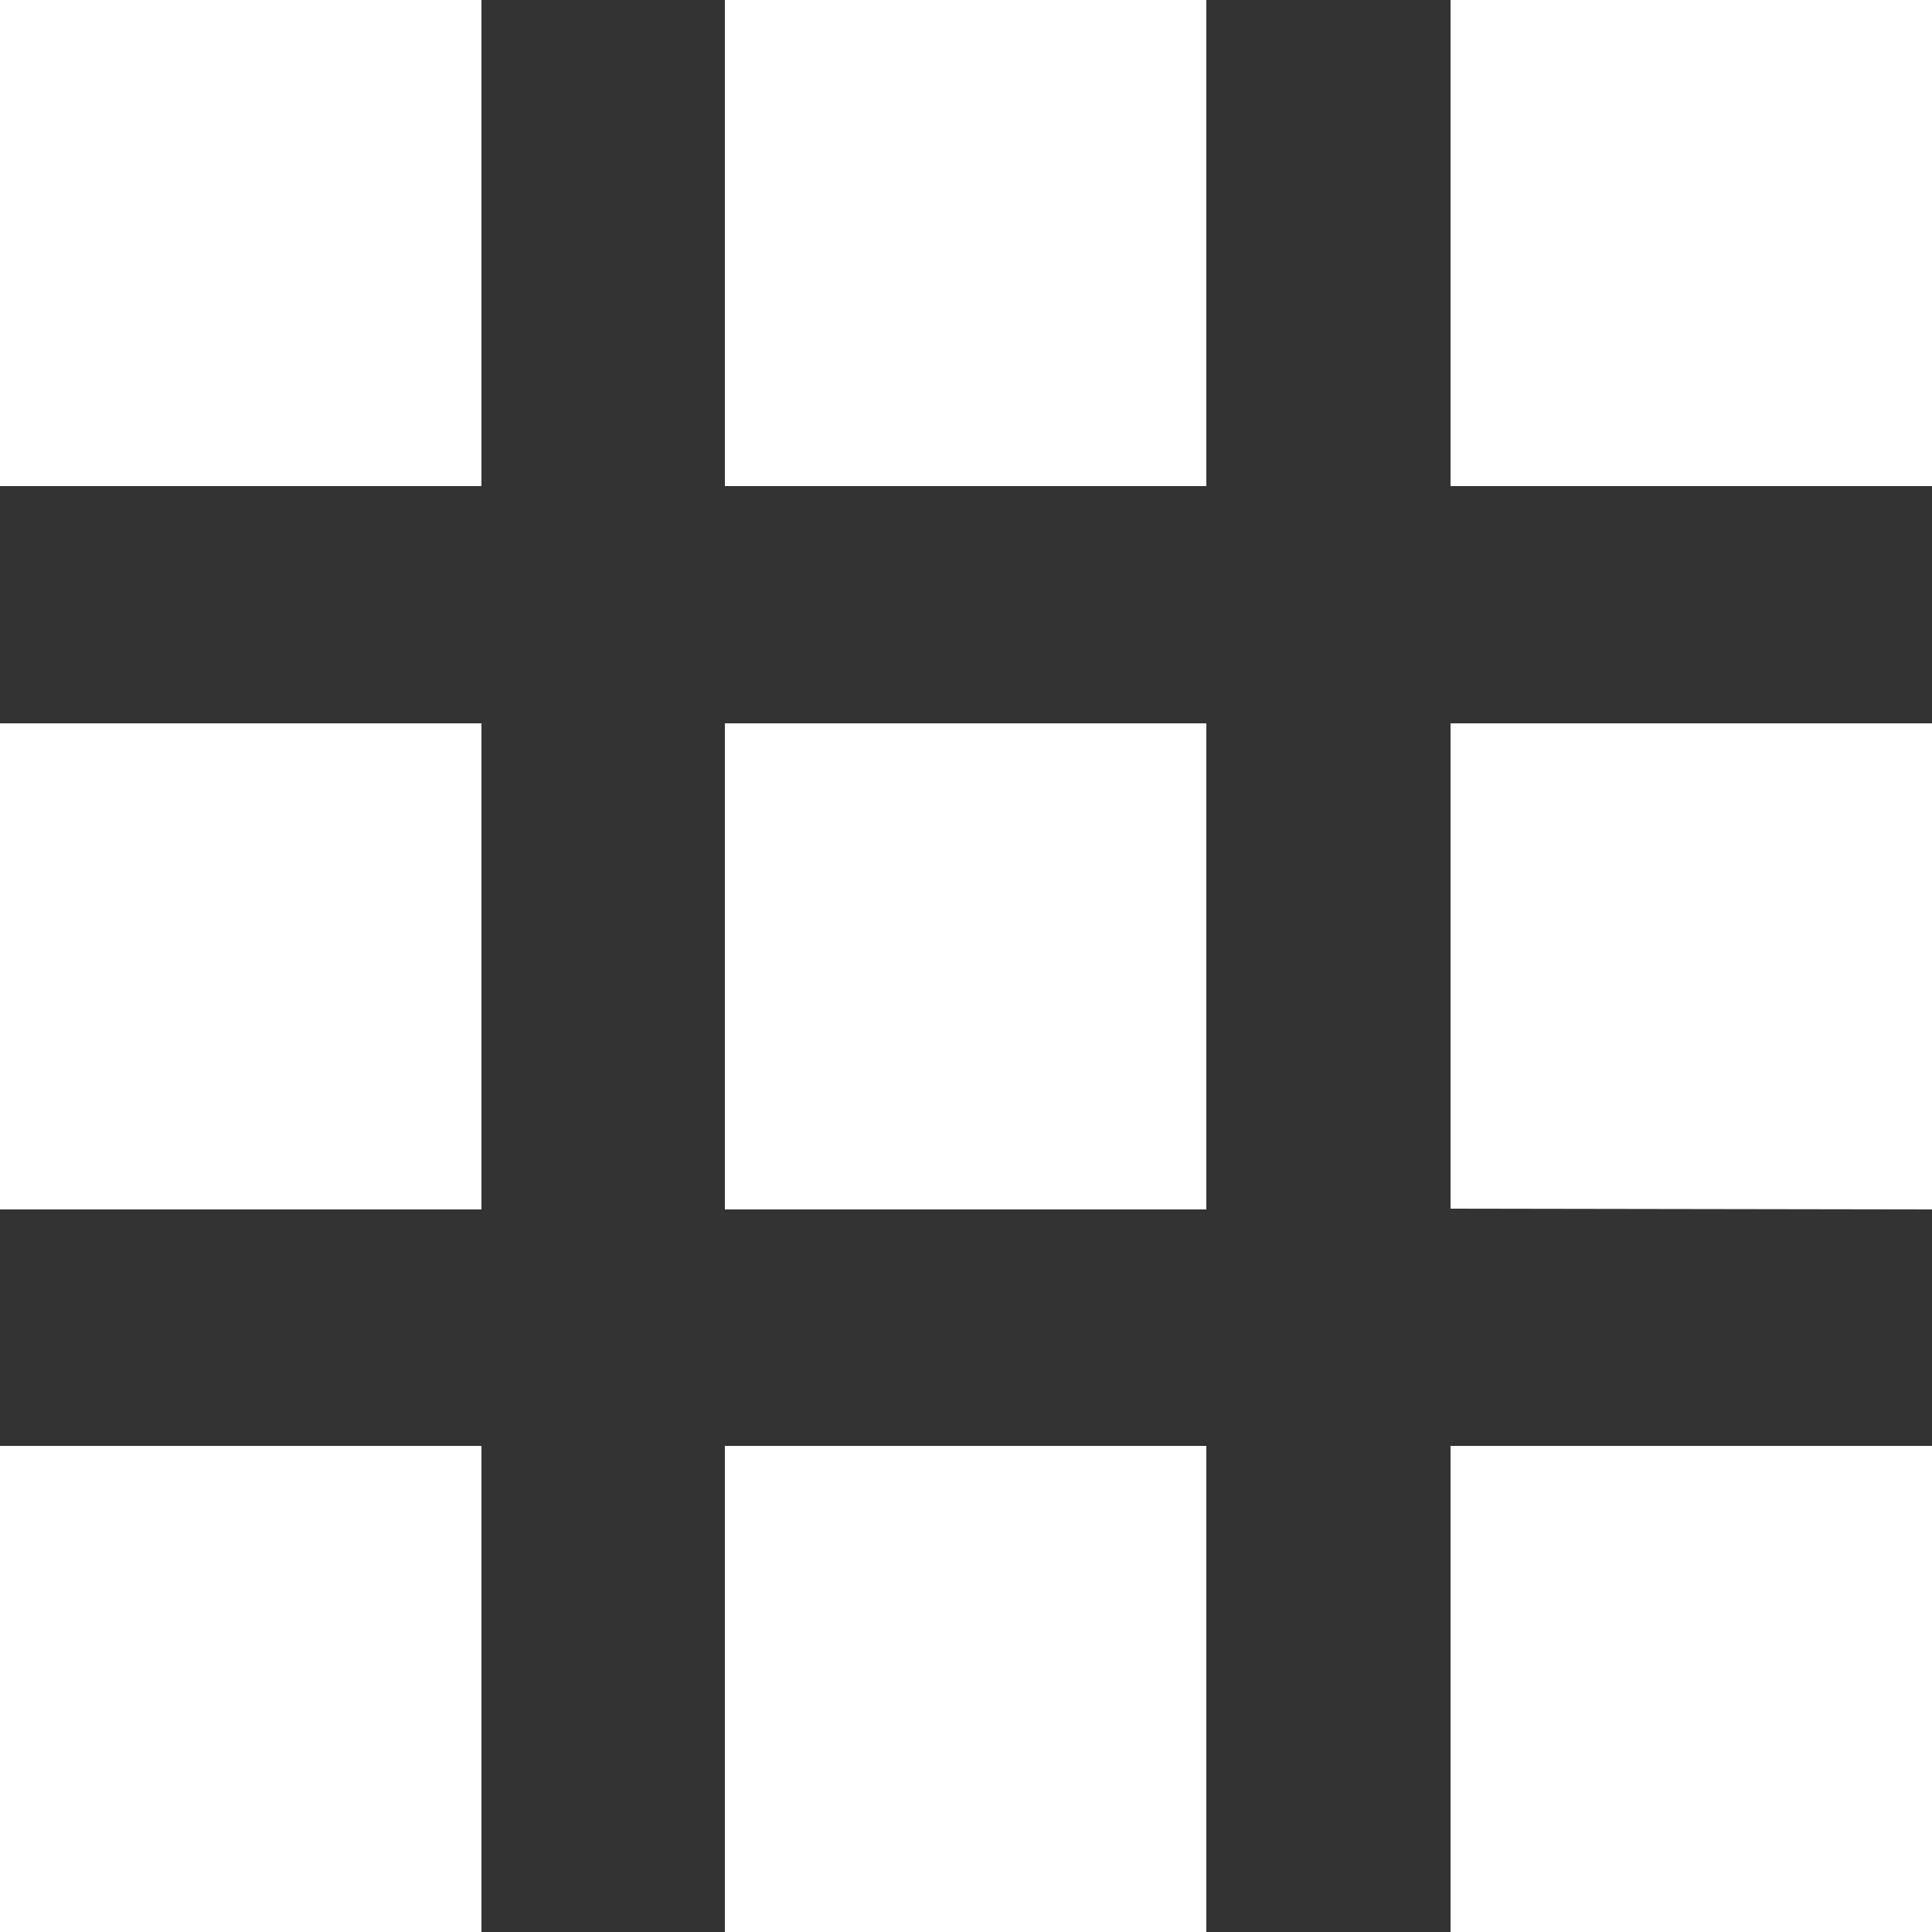 <svg xmlns="http://www.w3.org/2000/svg" viewBox="0 0 25 25"><rect x="0" y="0" width="25" height="25" fill="#333333" stroke="none"/><g data-name="Camada 2"><path d="M0 6.29V0h6.23v6.29zm0 9.36V9.36h6.23v6.29zM0 25v-6.29h6.23V25zM9.38 6.29V0h6.23v6.29zm0 9.36V9.36h6.23v6.29zm0 9.36v-6.3h6.23V25zM18.77 0H25v6.29h-6.23zm0 15.64V9.36H25v6.29zm0 9.36v-6.29H25V25z" data-name="Camada 1" fill="#fff"/></g></svg>